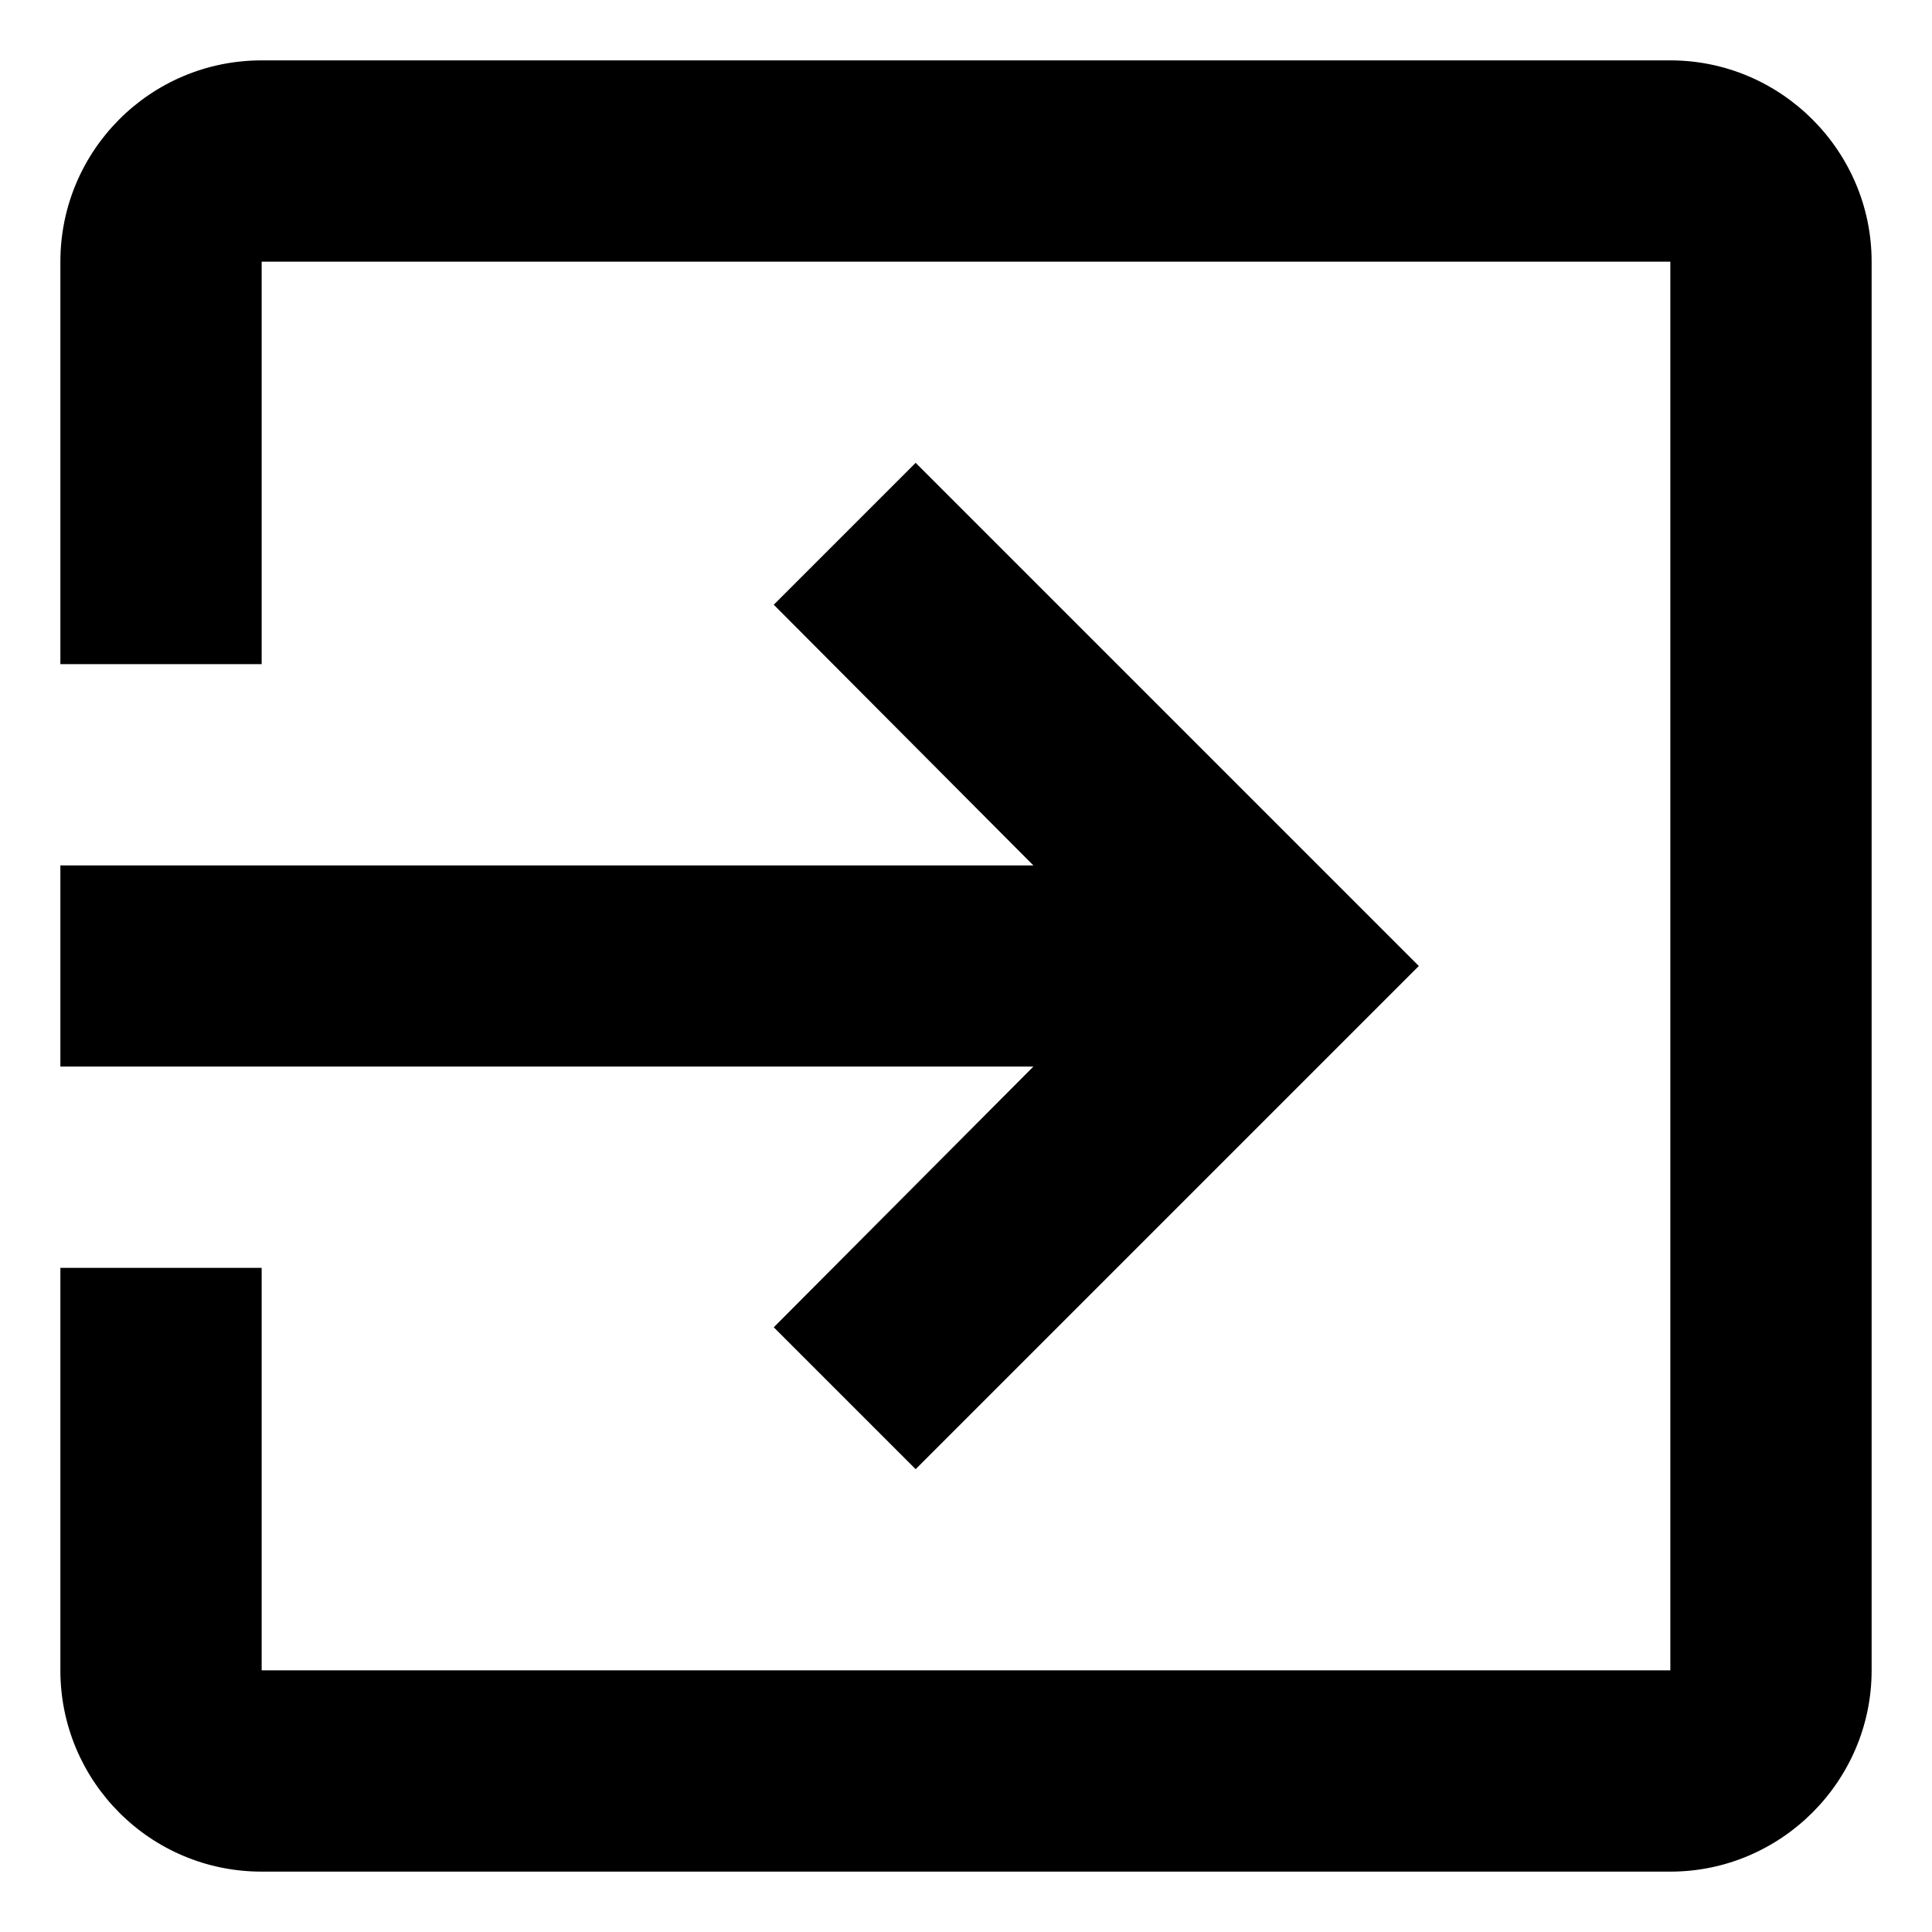 <svg width="11" height="11" viewBox="0 0 16 16" fill="none" xmlns="http://www.w3.org/2000/svg">
<path d="M6.408 10.992L7.583 12.167L11.75 8L7.583 3.833L6.408 5.008L8.558 7.167H0.5V8.833H8.558L6.408 10.992ZM13.833 0.5H2.167C1.242 0.5 0.5 1.25 0.5 2.167V5.5H2.167V2.167H13.833V13.833H2.167V10.5H0.5V13.833C0.5 14.75 1.242 15.5 2.167 15.5H13.833C14.75 15.5 15.5 14.75 15.5 13.833V2.167C15.5 1.25 14.75 0.5 13.833 0.5Z" fill="currentColor"/>
</svg>
